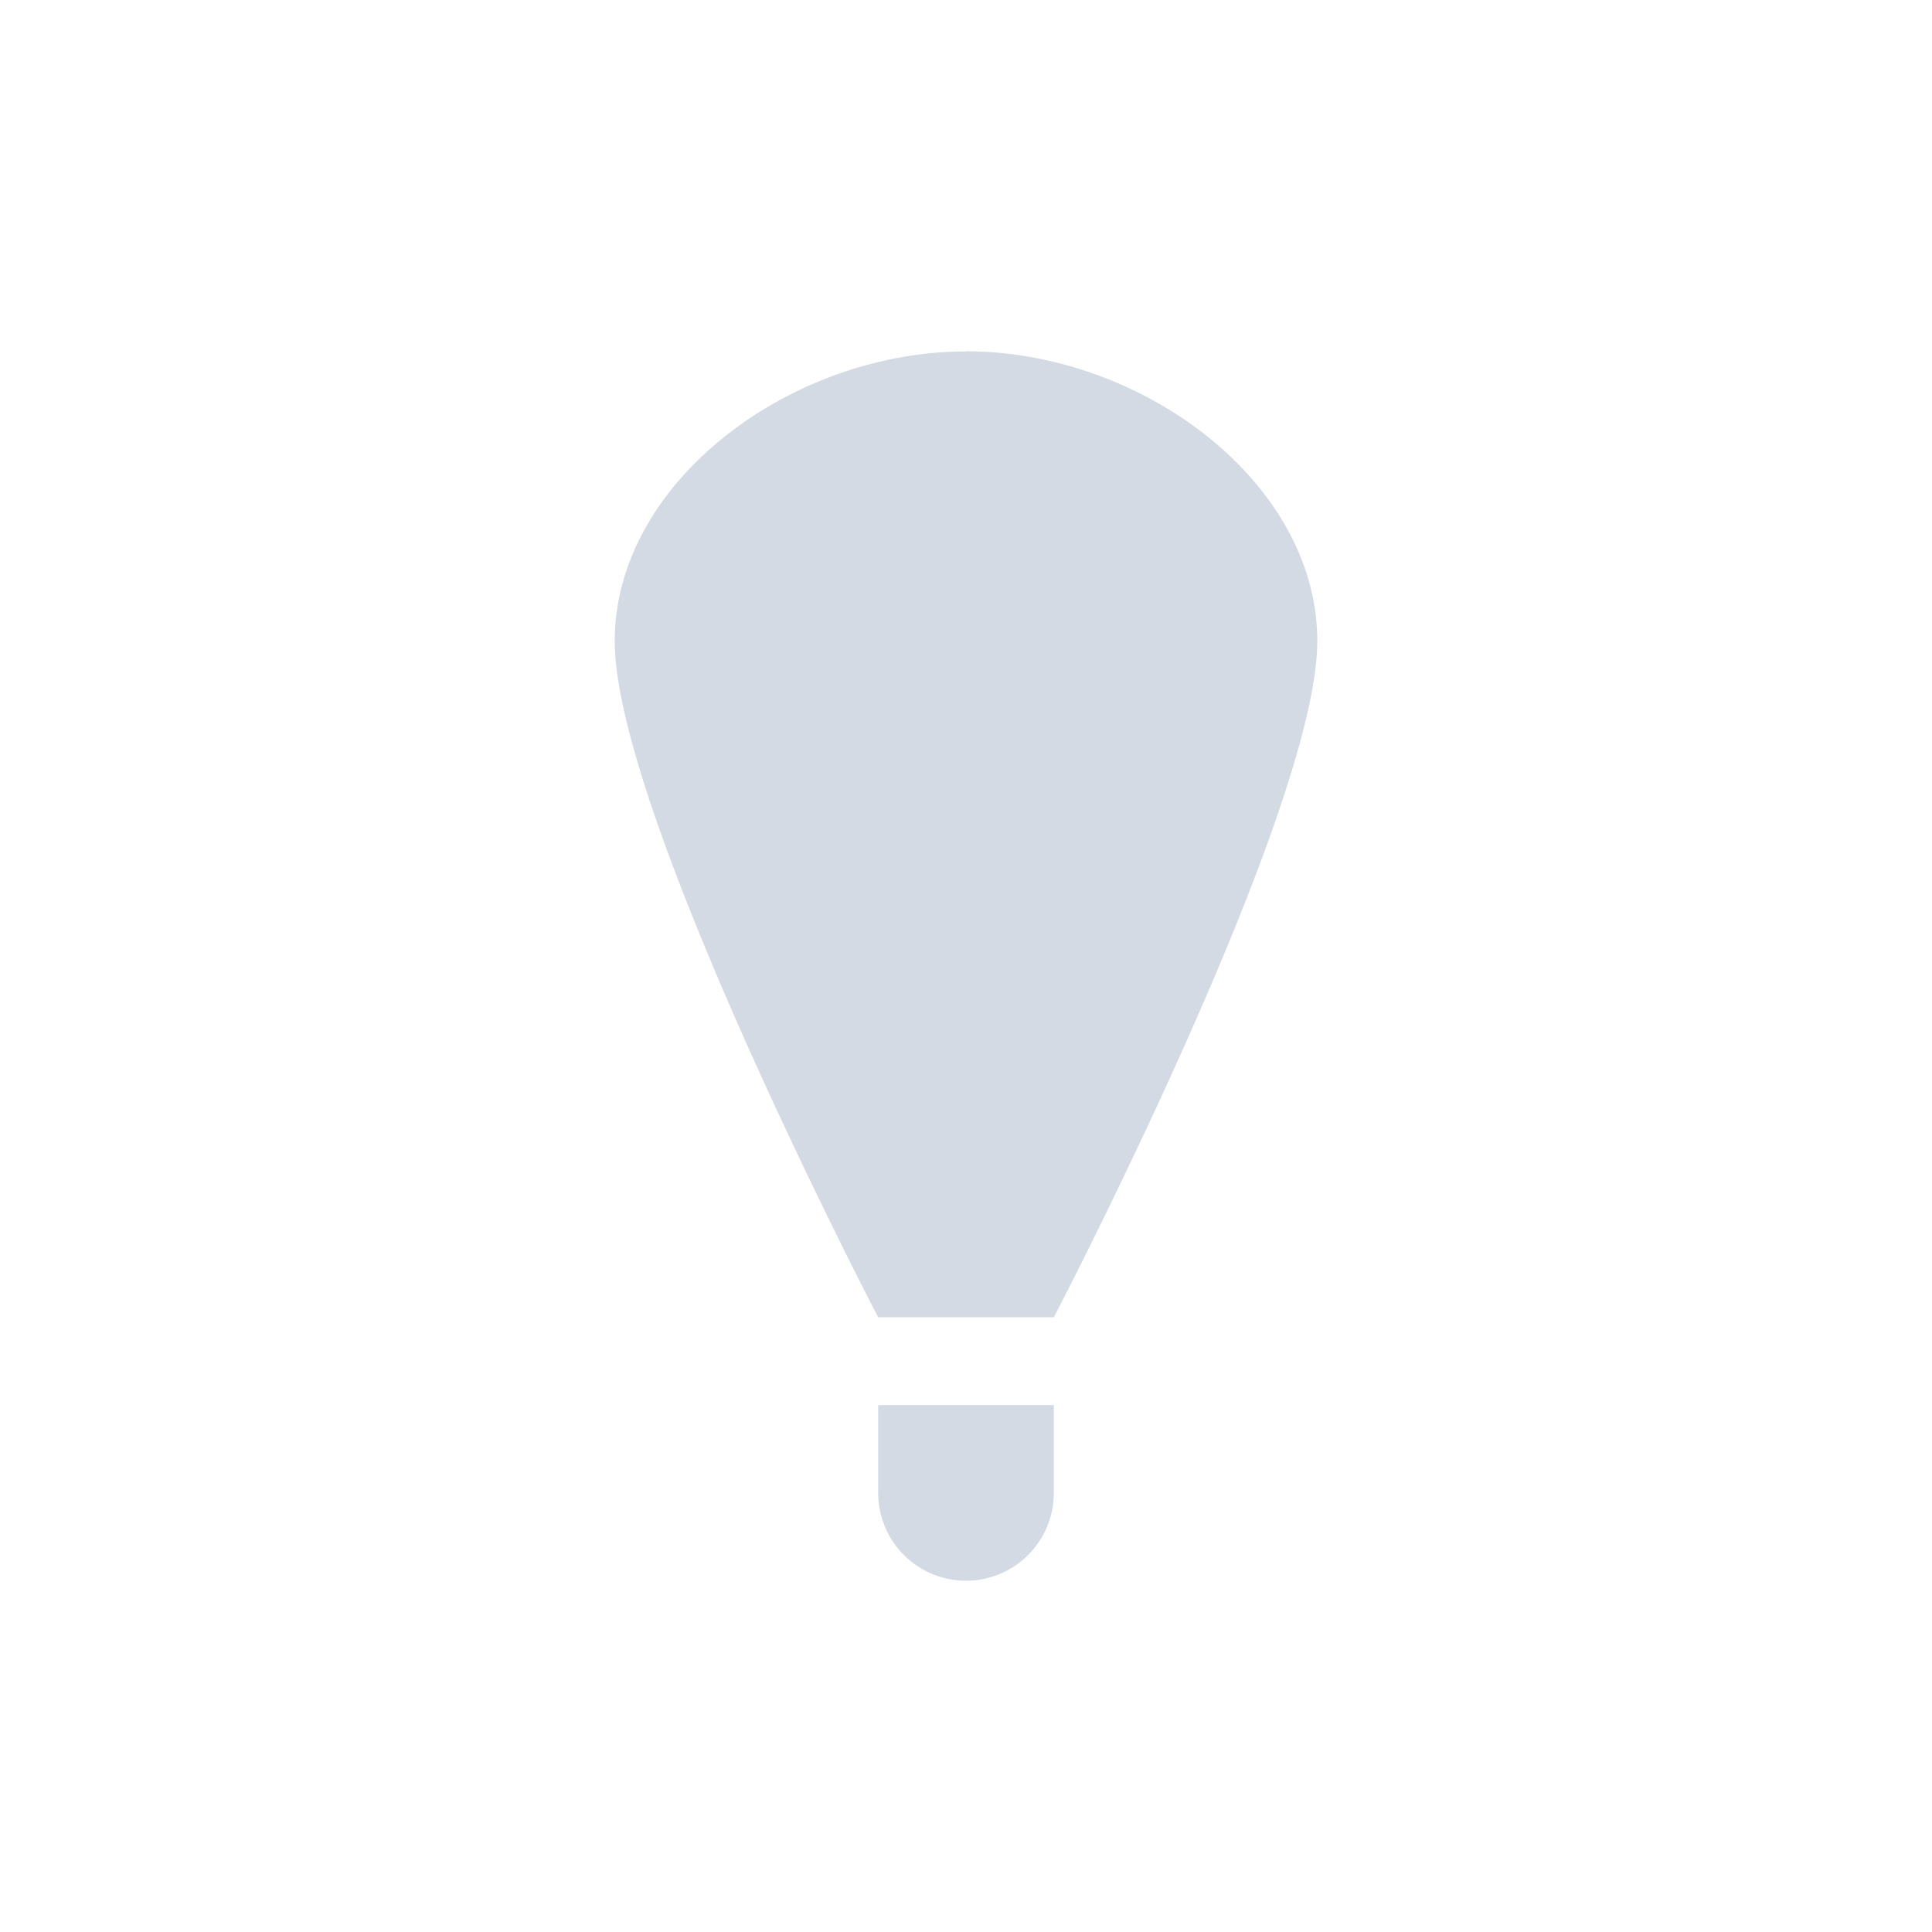 <?xml version="1.0" encoding="UTF-8" standalone="no"?>
<!--Created with Inkscape (http://www.inkscape.org/)-->
<svg id="svg3049" xmlns:rdf="http://www.w3.org/1999/02/22-rdf-syntax-ns#" xmlns="http://www.w3.org/2000/svg" height="22" width="22" version="1.1" xmlns:cc="http://creativecommons.org/ns#" xmlns:dc="http://purl.org/dc/elements/1.1/">
 <defs id="defs3051">
 </defs>
 <g id="layer1" transform="translate(-421.71 -525.79)">
  <path id="path4144" opacity="1" fill="#d3dae3" d="m432.71 529.79v0.002c-2 0-4 1.49-4 3.299 0 1.95 3 7.699 3 7.699h2s3-5.752 3-7.701c0-1.809-2-3.299-4-3.299zm-1 12v1a1 1 0 0 0 1 1 1 1 0 0 0 1 -1v-1h-1-1z"/>
 </g>
</svg>
